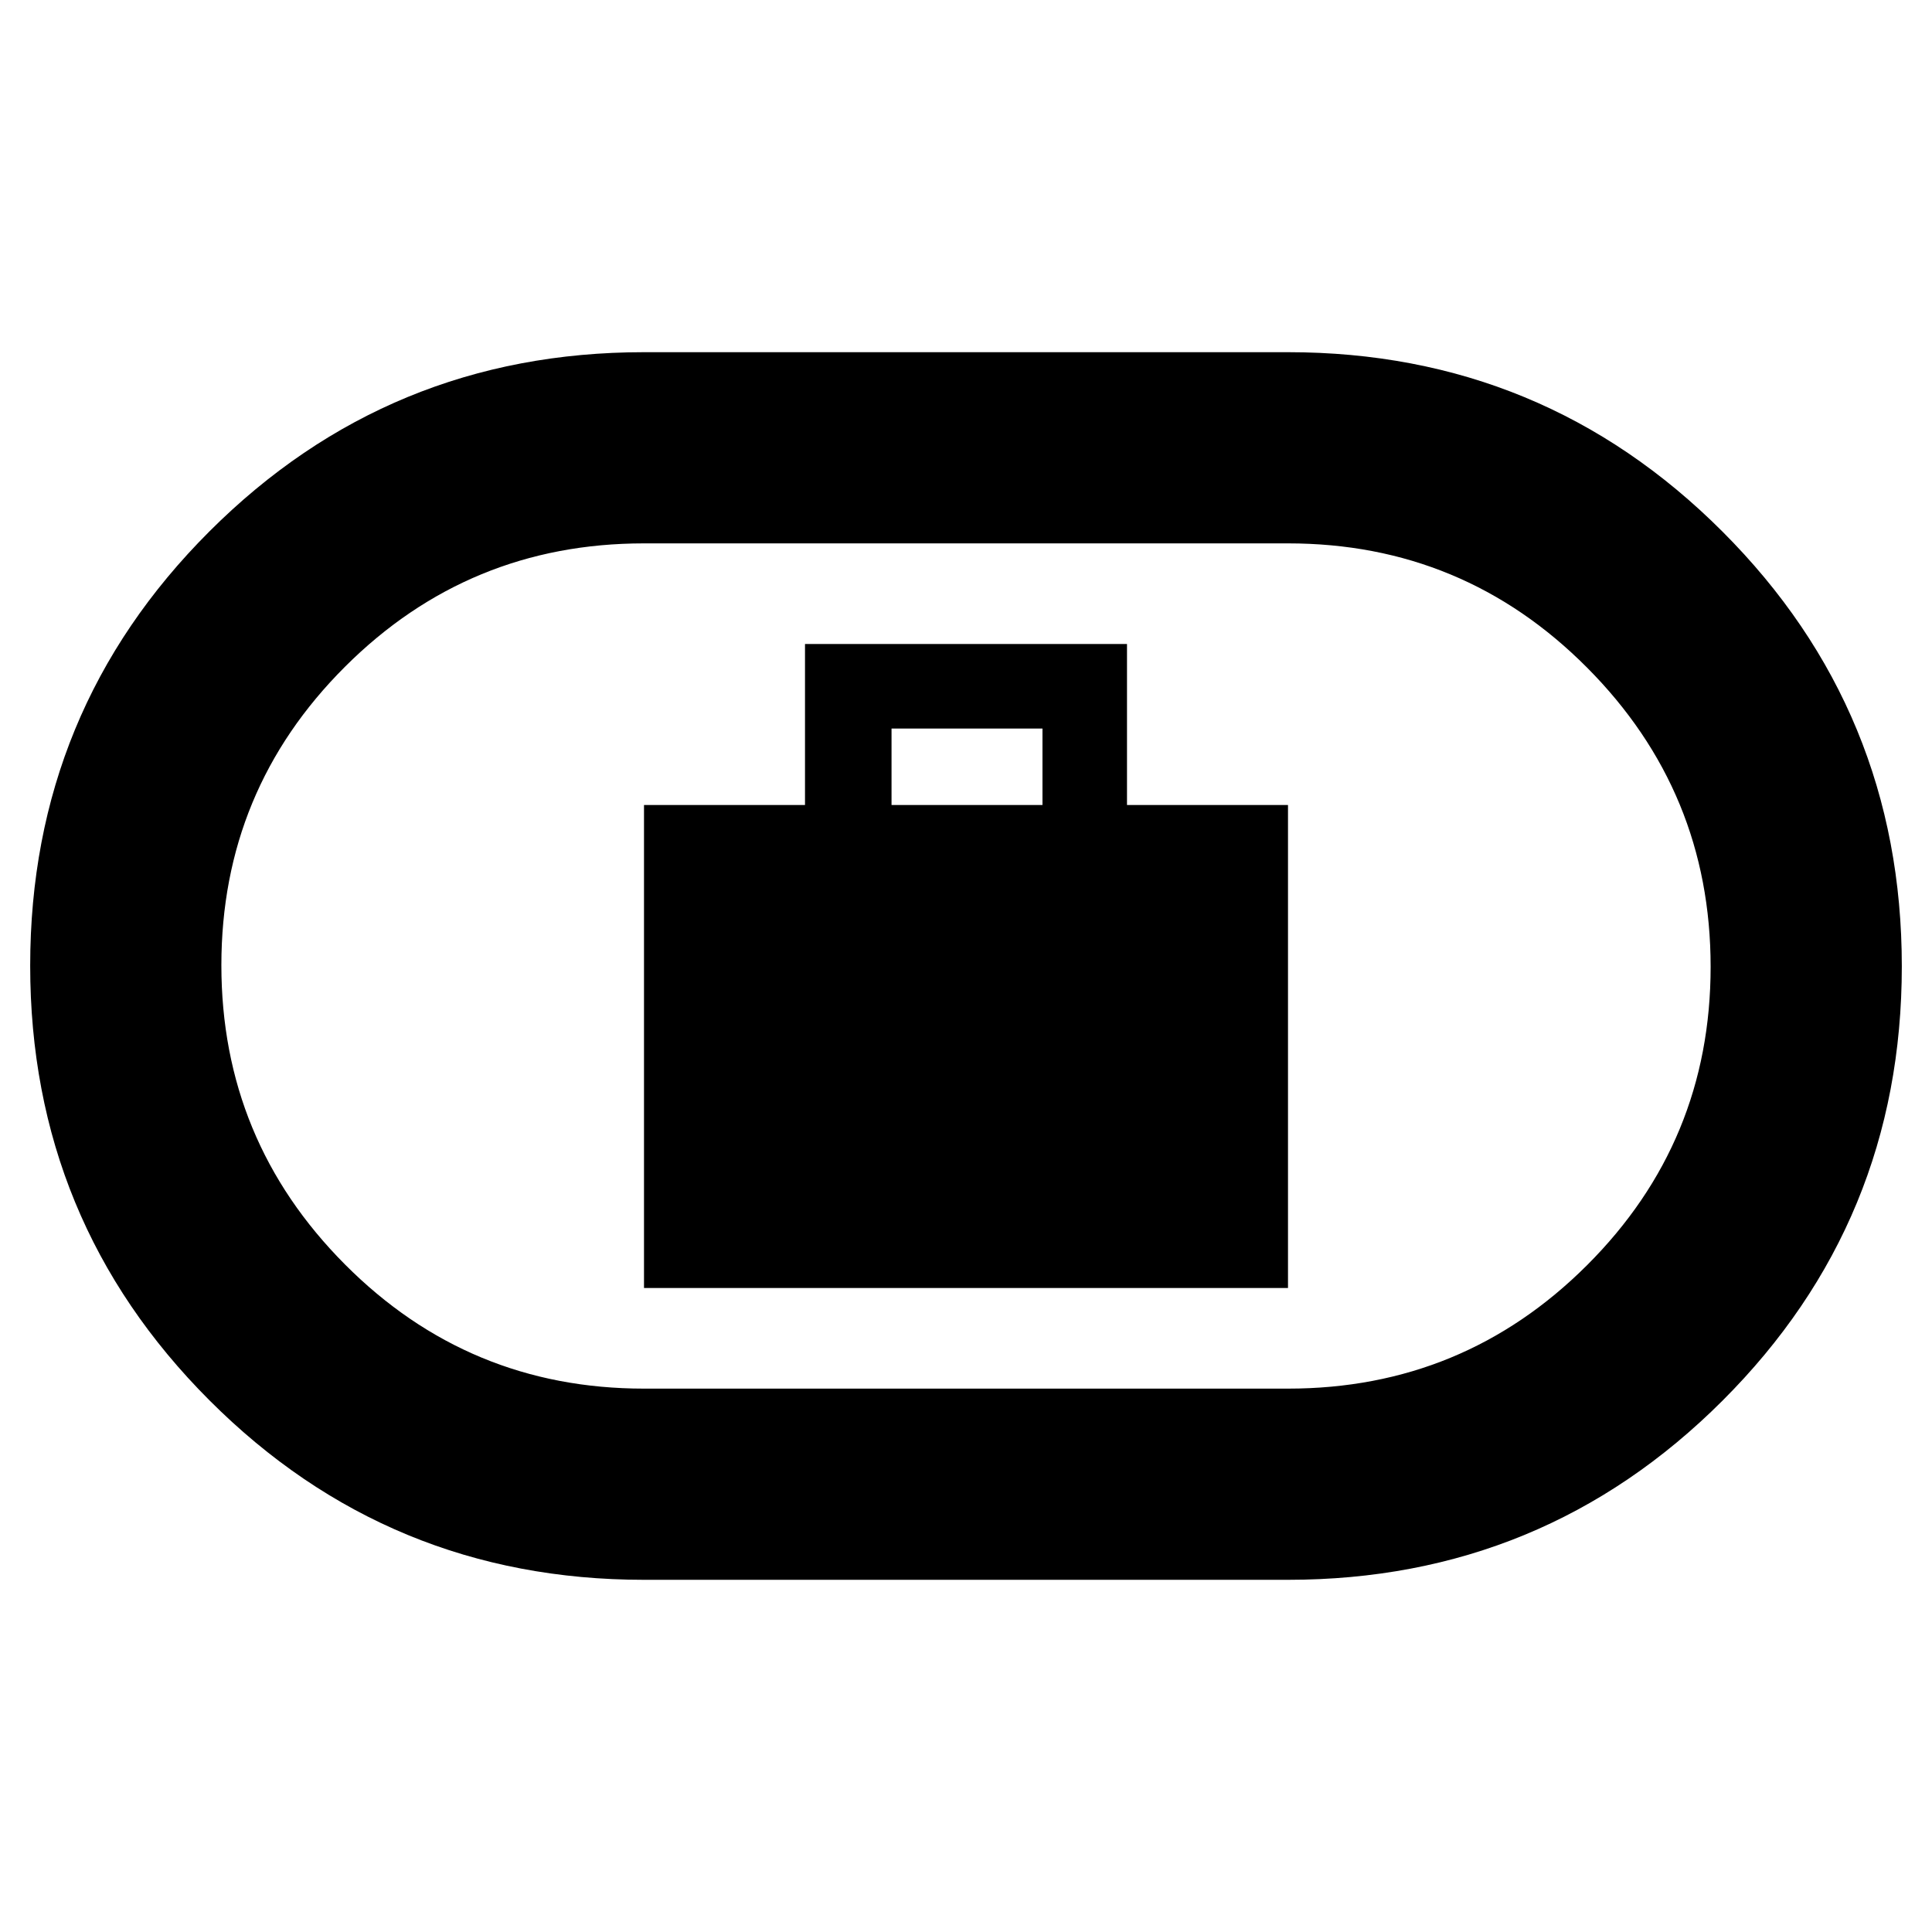 <svg xmlns="http://www.w3.org/2000/svg" width="48" height="48" viewBox="0 -960 960 960"><path d="M320-320h320v-240h-80v-80H400v80h-80v240Zm123-240v-38h75v38h-75ZM320-175q-126.79 0-215.89-89.15Q15-353.3 15-480.15T104.11-696q89.1-89 215.89-89h320q126.79 0 215.89 89.15Q945-606.7 945-479.85T855.89-264q-89.1 89-215.89 89H320Zm0-95h320q87.15 0 148.57-61.31Q850-392.62 850-479.61q0-86.99-61.43-148.69Q727.15-690 640-690H320q-87.15 0-148.58 61.31Q110-567.38 110-480.39q0 87 61.42 148.69Q232.85-270 320-270Zm160-210Z"/></svg>